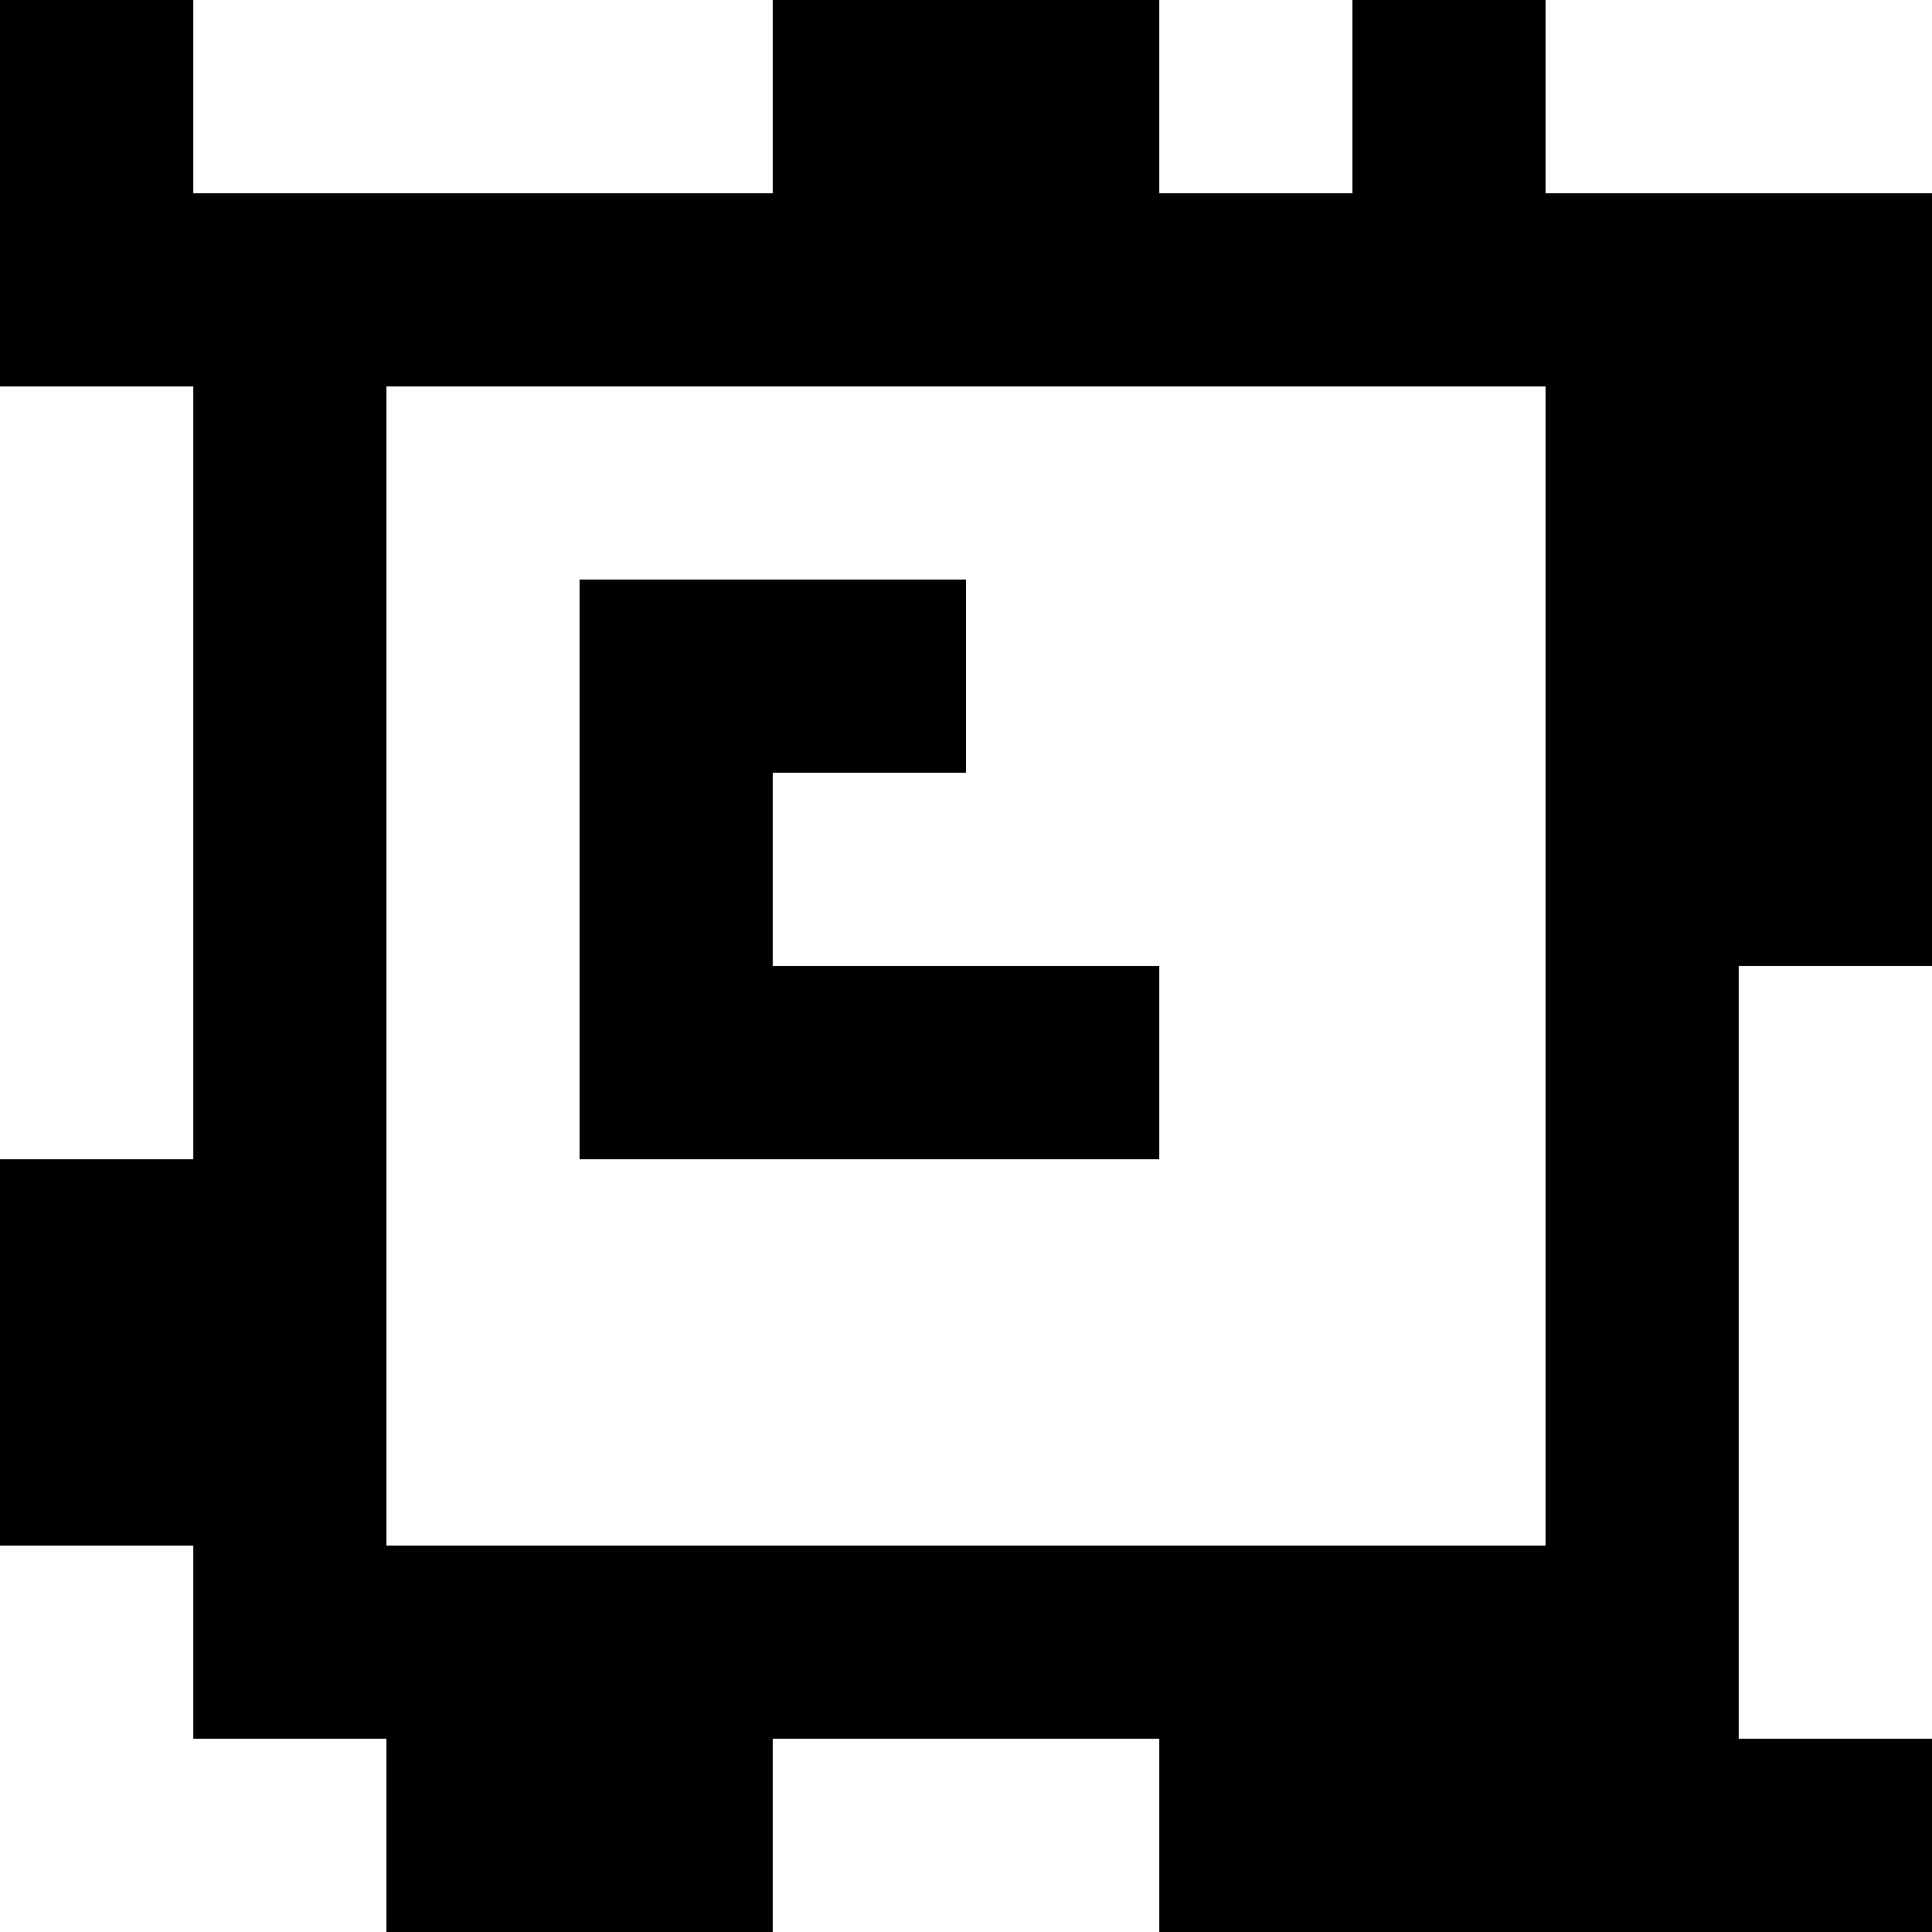 <?xml version="1.0" standalone="yes"?>
<svg xmlns="http://www.w3.org/2000/svg" width="100" height="100">
<rect width="100%" height="100%" fill="#808080" stroke="none"/>
<path style="fill:#000000; stroke:none;" d="M0 0L0 20L10 20L10 60L0 60L0 80L10 80L10 90L20 90L20 100L40 100L40 90L60 90L60 100L100 100L100 90L90 90L90 50L100 50L100 10L80 10L80 0L70 0L70 10L60 10L60 0L40 0L40 10L10 10L10 0L0 0z"/>
<path style="fill:#ffffff; stroke:none;" d="M10 0L10 10L40 10L40 0L10 0M60 0L60 10L70 10L70 0L60 0M80 0L80 10L100 10L100 0L80 0M0 20L0 60L10 60L10 20L0 20M20 20L20 80L80 80L80 20L20 20z"/>
<path style="fill:#000000; stroke:none;" d="M30 30L30 60L60 60L60 50L40 50L40 40L50 40L50 30L30 30z"/>
<path style="fill:#ffffff; stroke:none;" d="M90 50L90 90L100 90L100 50L90 50M0 80L0 100L20 100L20 90L10 90L10 80L0 80M40 90L40 100L60 100L60 90L40 90z"/>
</svg>
